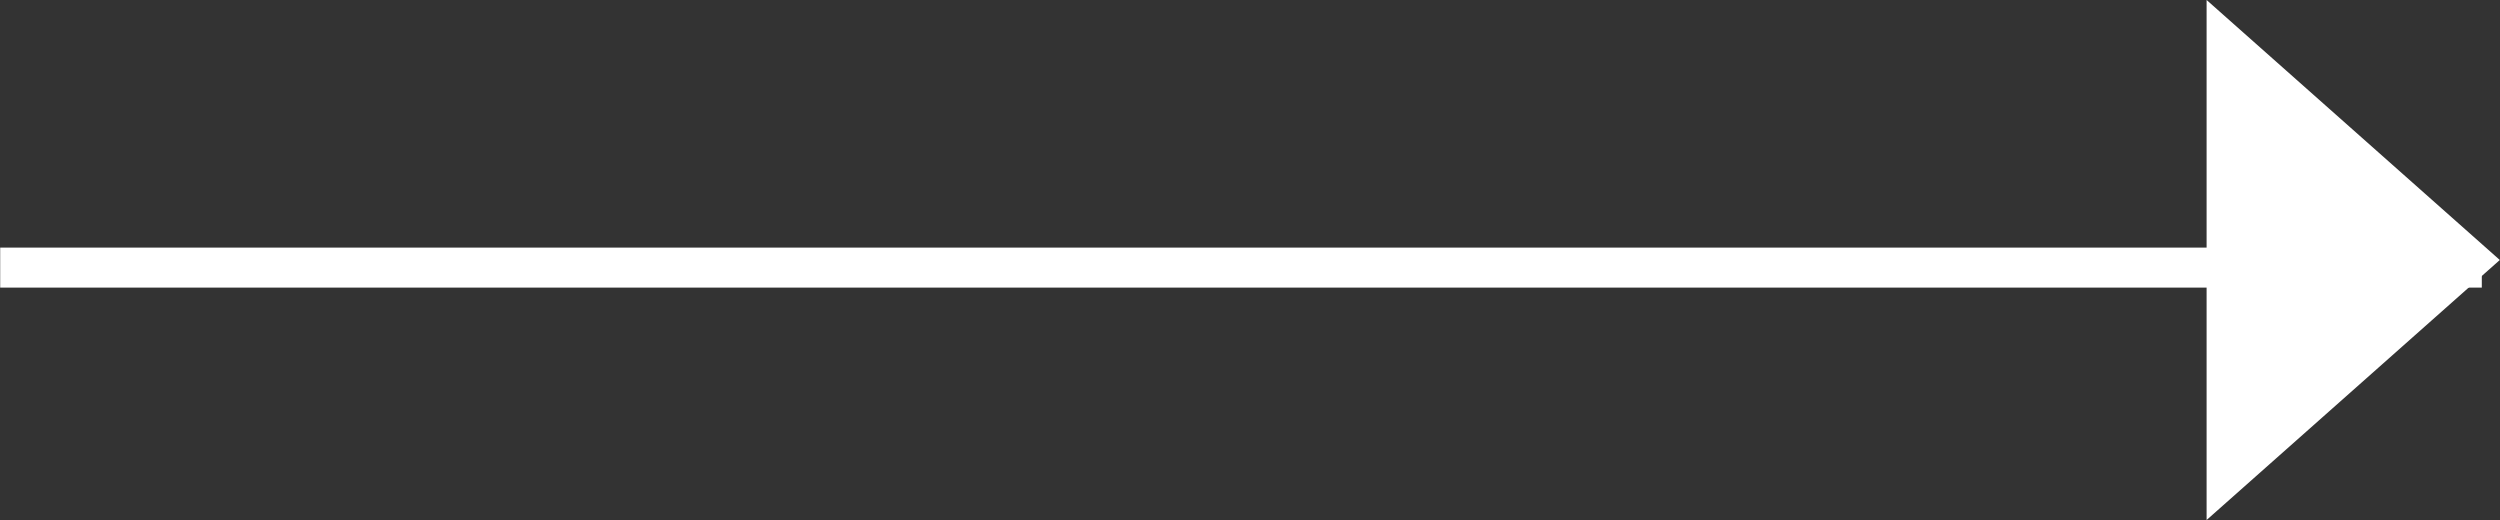 <?xml version="1.0" encoding="utf-8"?>
<!-- Generator: Adobe Illustrator 26.5.3, SVG Export Plug-In . SVG Version: 6.00 Build 0)  -->
<svg version="1.1" id="レイヤー_1" xmlns="http://www.w3.org/2000/svg" xmlns:xlink="http://www.w3.org/1999/xlink" x="0px"
	 y="0px" viewBox="0 0 62.5 13" style="enable-background:new 0 0 62.5 13;" xml:space="preserve">
<rect x="0" y="0" width="62.5" height="13" fill="#333333" stroke="none"/>
<style type="text/css">
	.st0{fill:none;stroke:#FFFFFF;stroke-miterlimit:10;}
	.st1{fill:#FFFFFF;}
</style>
<g id="グループ_165" transform="translate(10.205)">
	<line id="線_2" class="st0" x1="51.84" y1="6.69" x2="-10.2" y2="6.69"/>
	<path id="パス_257" class="st1" d="M44.96,0l7.33,6.5L44.96,13"/>
</g>
</svg>
